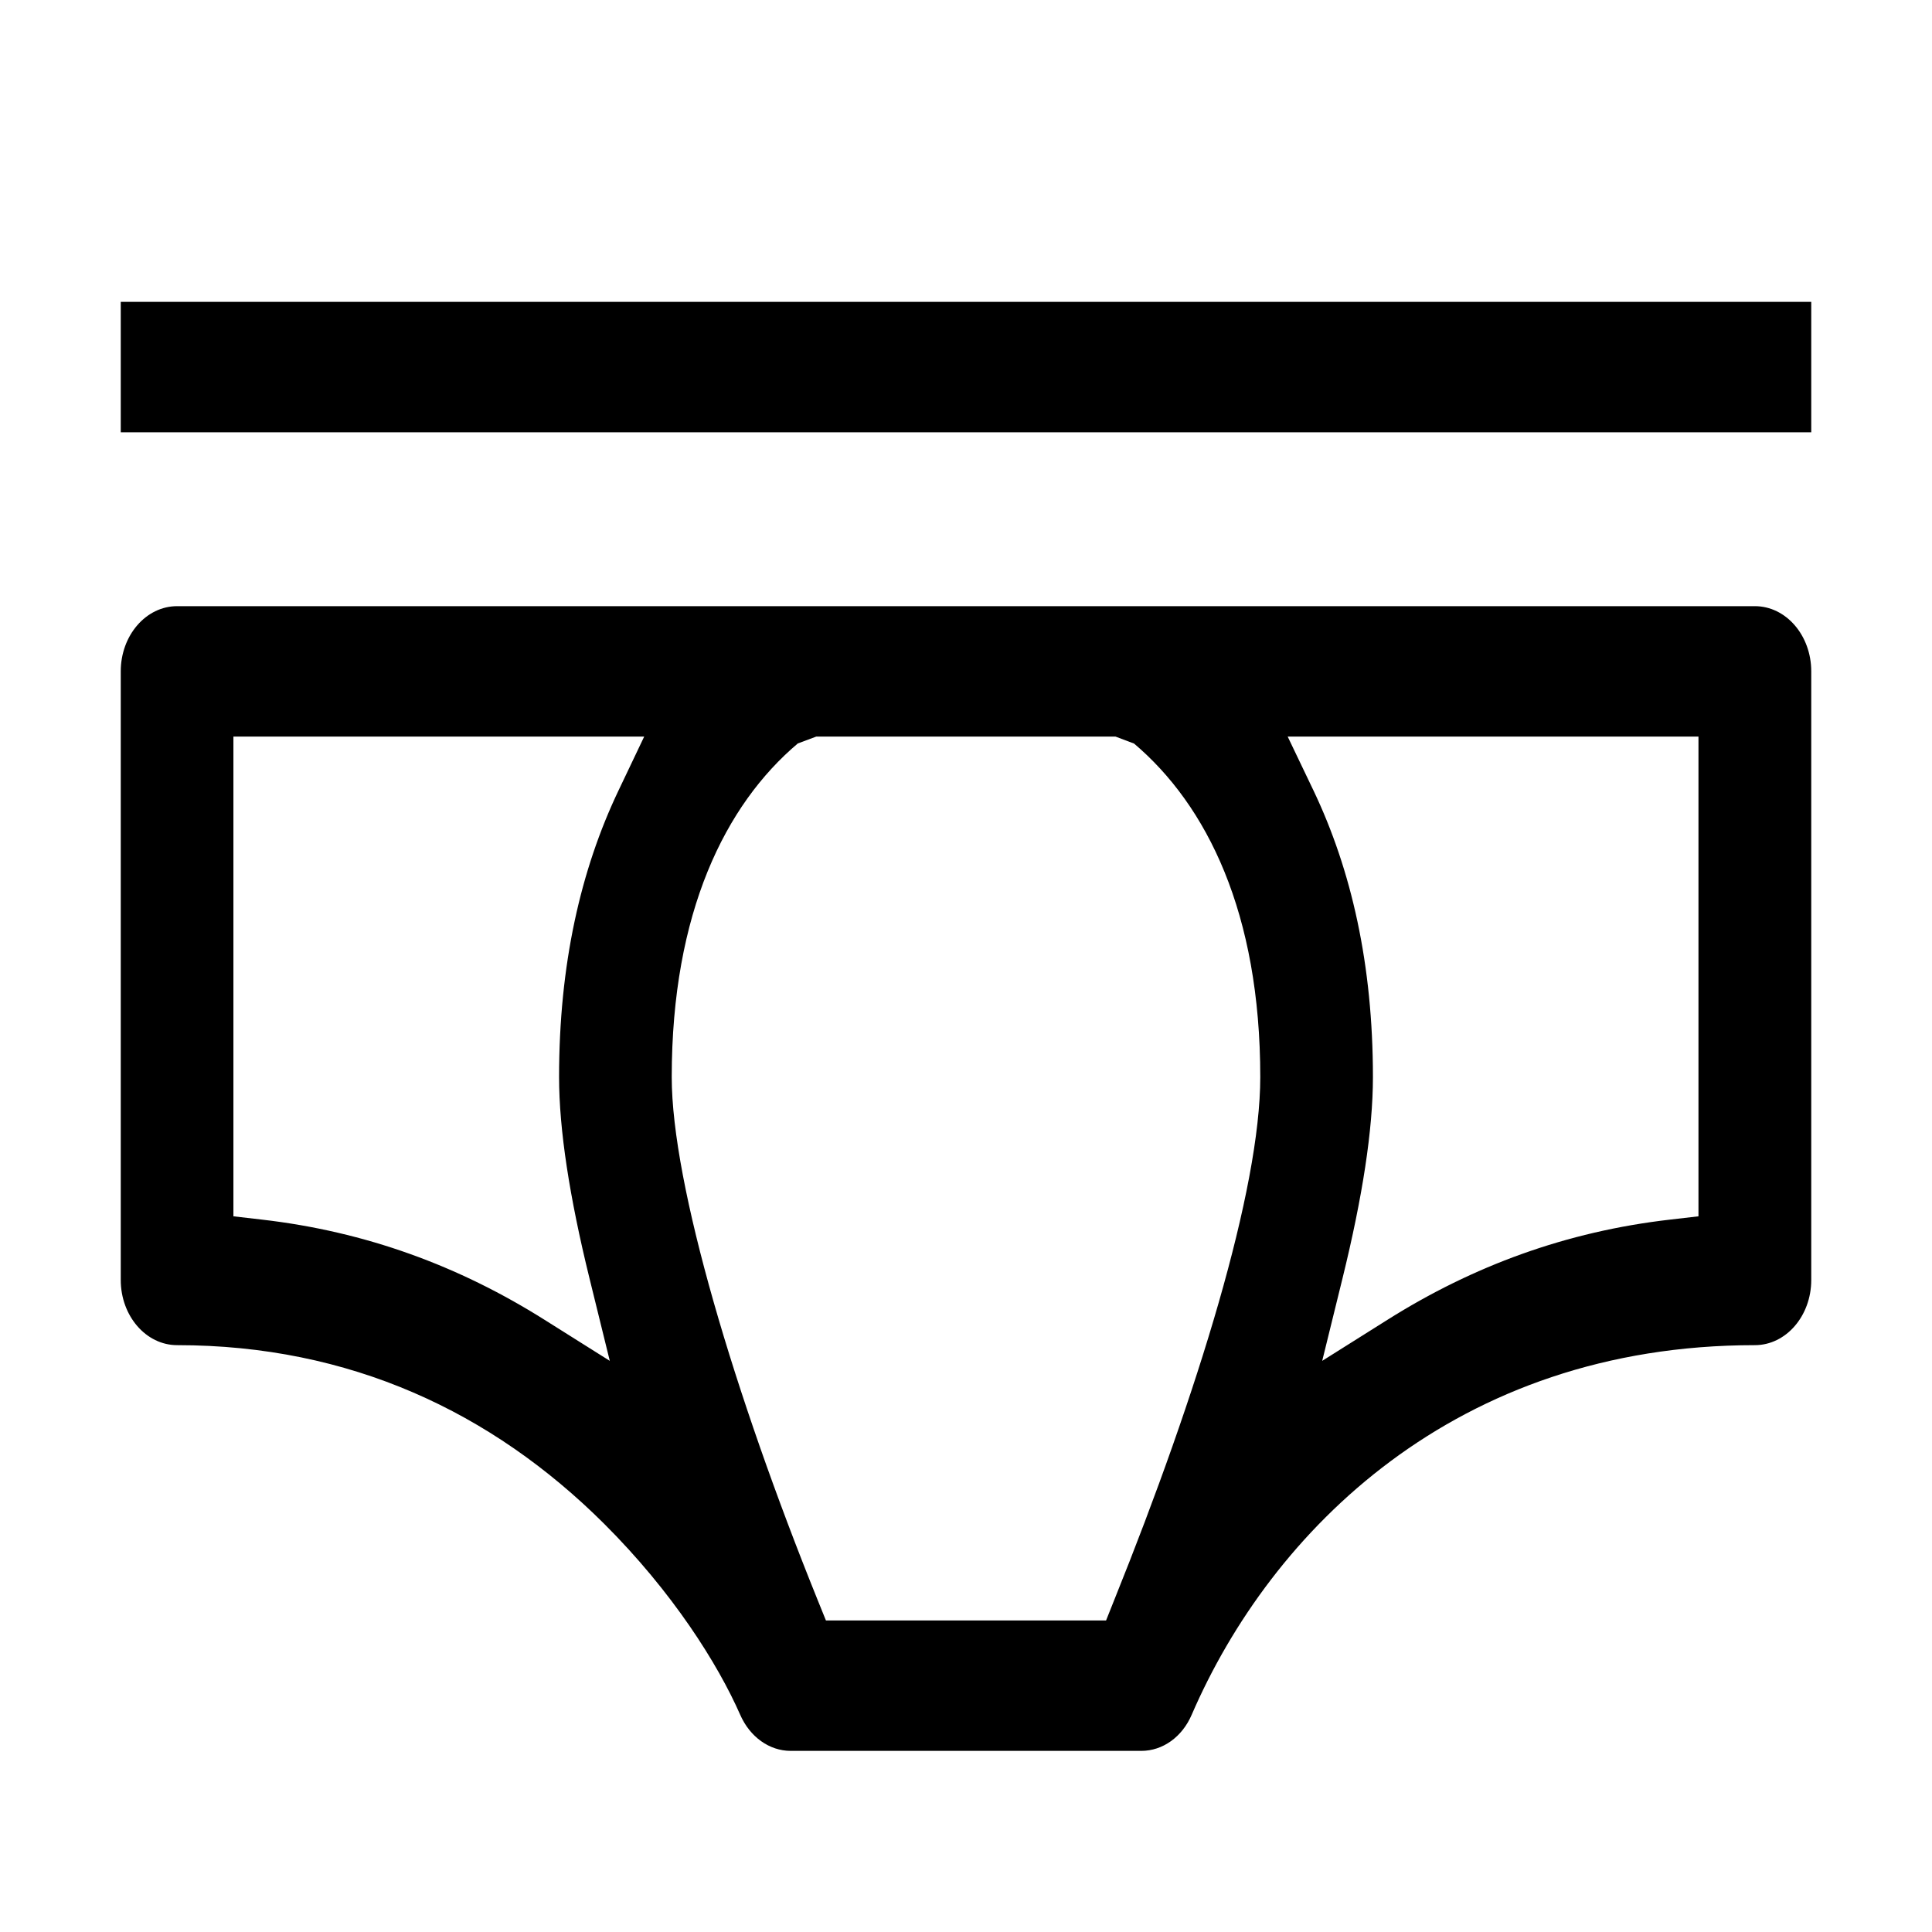 <svg width="16" height="16" viewBox="0 0 16 16" fill="currentColor" xmlns="http://www.w3.org/2000/svg">
<path fill-rule="evenodd" clip-rule="evenodd" d="M15 2.5V3.58H1V2.5H15ZM14.533 5.02H1.467C1.209 5.02 1 5.262 1 5.56V10.6C1 10.898 1.209 11.14 1.467 11.14C2.898 11.14 4.072 11.693 5.001 12.617C5.571 13.185 5.945 13.78 6.13 14.201C6.21 14.384 6.371 14.5 6.548 14.5H9.452C9.629 14.5 9.79 14.385 9.869 14.201C10.526 12.681 12.052 11.14 14.533 11.14C14.791 11.14 15 10.898 15 10.6V5.56C15 5.262 14.791 5.02 14.533 5.02ZM13.833 10.1C12.97 10.199 12.199 10.484 11.492 10.929L10.95 11.27L11.119 10.583C11.283 9.916 11.37 9.356 11.37 8.92C11.37 7.991 11.193 7.207 10.877 6.545L10.664 6.1H14.066V10.073L13.833 10.1ZM5.335 6.1H1.933V10.073L2.167 10.1C3.029 10.199 3.801 10.484 4.508 10.929L5.05 11.27L4.881 10.583C4.717 9.916 4.63 9.356 4.63 8.92C4.63 7.991 4.807 7.207 5.123 6.545L5.335 6.1ZM10.437 8.92C10.437 9.851 9.921 11.529 9.229 13.247L9.16 13.42H6.84L6.77 13.247C6.086 11.554 5.563 9.81 5.563 8.92C5.563 7.557 6.007 6.664 6.607 6.157L6.76 6.1H9.238L9.392 6.158C9.996 6.67 10.437 7.561 10.437 8.92Z" />
</svg>
